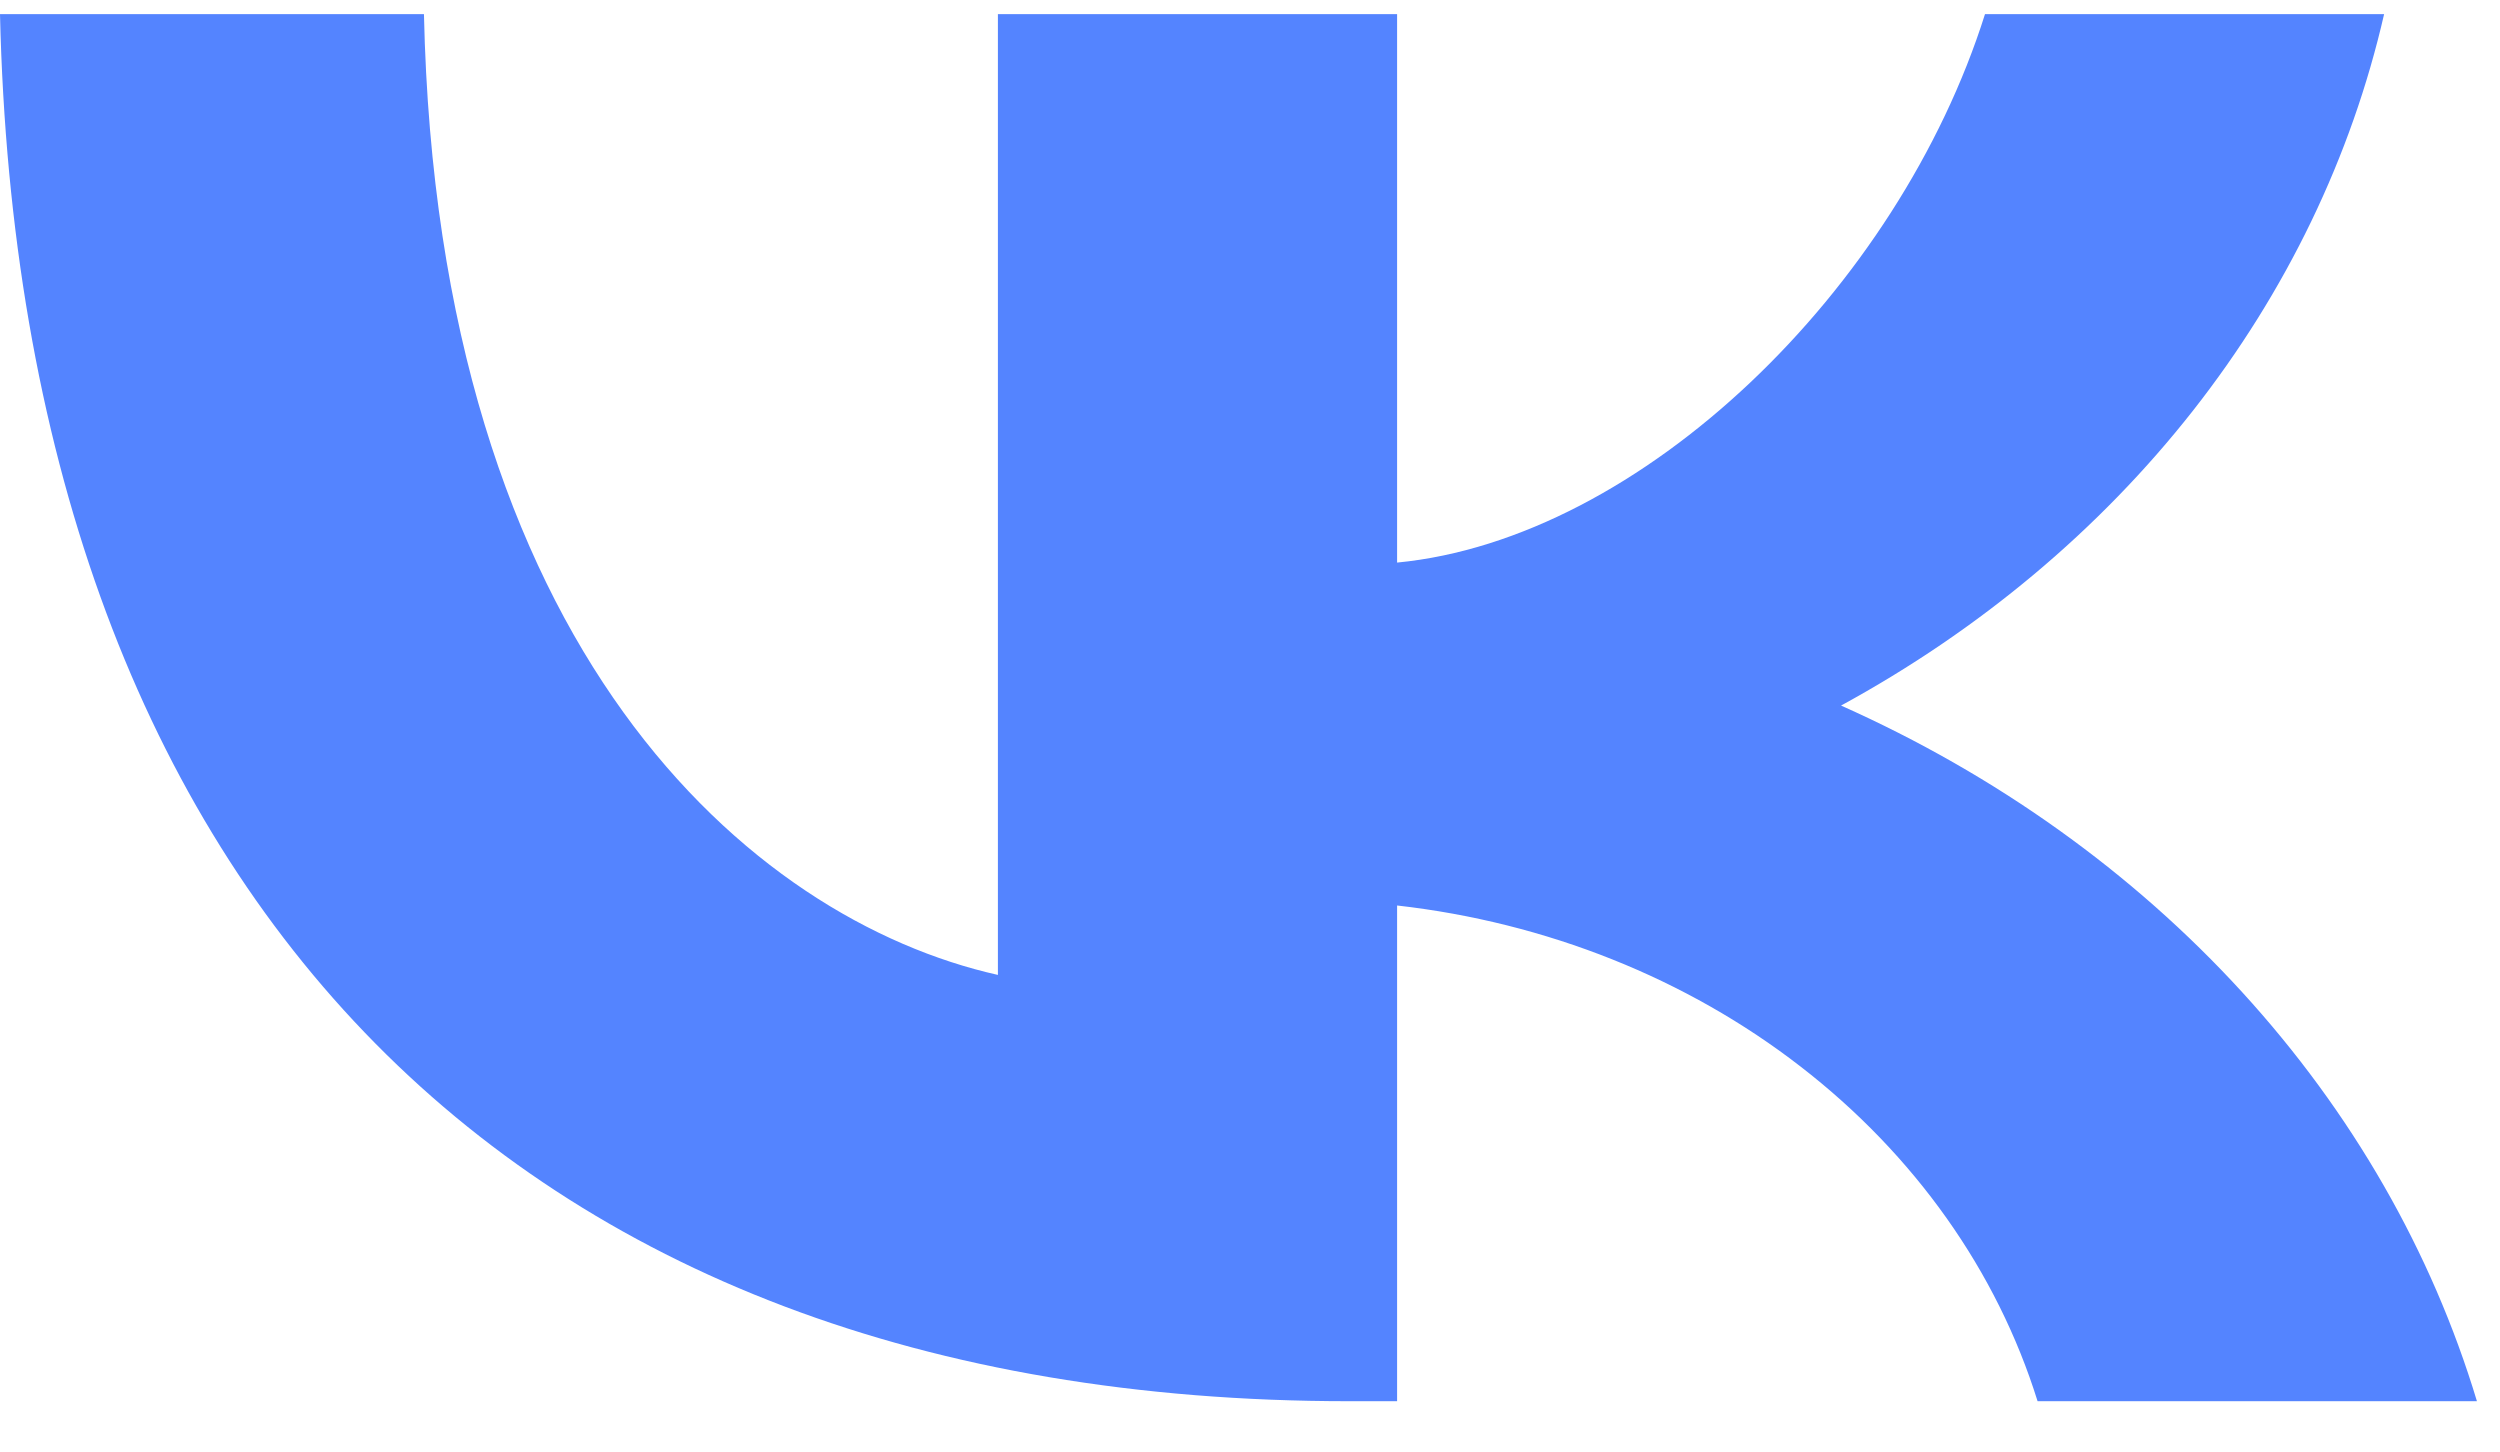 <svg width="31" height="18" viewBox="0 0 31 18" fill="none" xmlns="http://www.w3.org/2000/svg">
<path d="M16.729 17.375C6.235 17.375 0.249 10.918 0 0.175H5.257C5.429 8.06 9.304 11.4 12.374 12.089V0.175H17.324V6.976C20.355 6.683 23.539 3.584 24.614 0.175H29.563C29.158 1.943 28.351 3.617 27.193 5.092C26.034 6.567 24.549 7.812 22.829 8.749C24.749 9.605 26.444 10.816 27.803 12.303C29.162 13.79 30.154 15.518 30.714 17.375H25.266C24.763 15.762 23.741 14.319 22.328 13.226C20.916 12.132 19.174 11.438 17.324 11.228V17.375H16.729Z" fill="#5484FF"/>
</svg>
